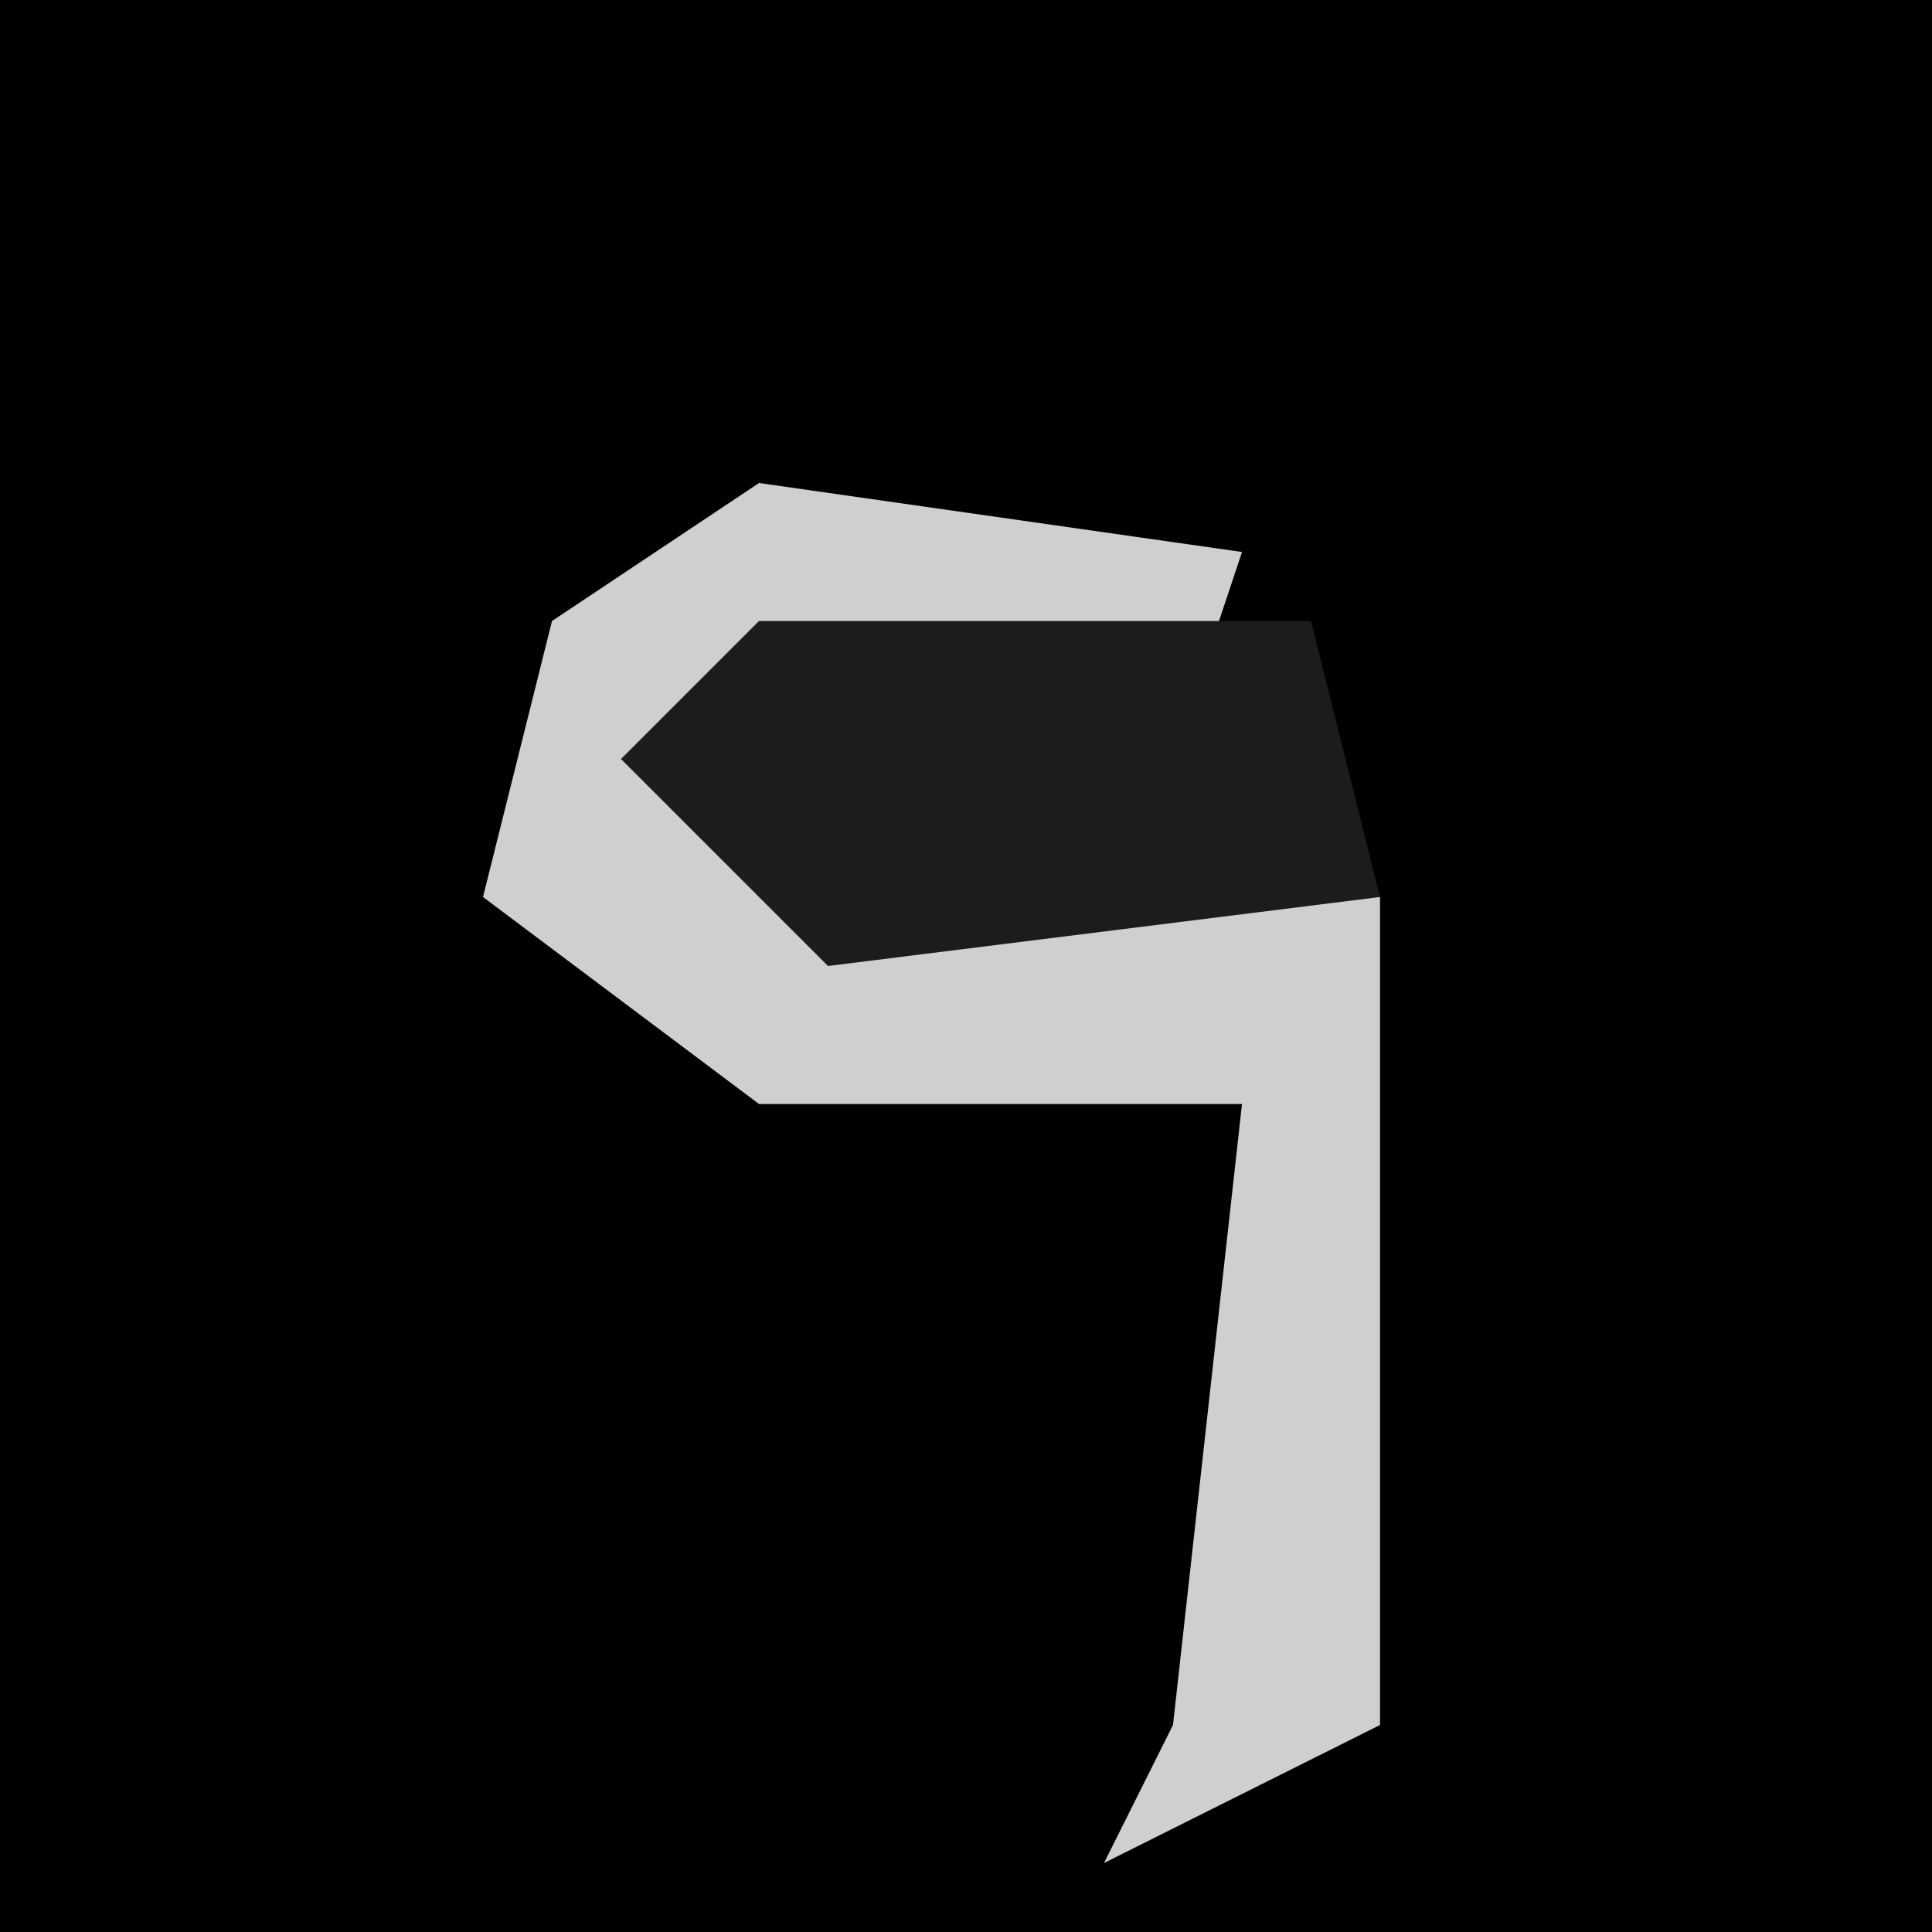 <?xml version="1.0" encoding="UTF-8"?>
<svg version="1.1" xmlns="http://www.w3.org/2000/svg" width="28" height="28">
<path d="M0,0 L28,0 L28,28 L0,28 Z " fill="#010101" transform="translate(0,0)"/>
<path d="M0,0 L7,1 L6,4 L5,3 L0,3 L-1,5 L5,6 L9,6 L9,18 L5,20 L6,18 L7,9 L0,9 L-4,6 L-3,2 Z " fill="#CFCFCF" transform="translate(11,7)"/>
<path d="M0,0 L5,0 L8,0 L9,4 L1,5 L-2,2 Z " fill="#1C1C1C" transform="translate(11,9)"/>
</svg>
